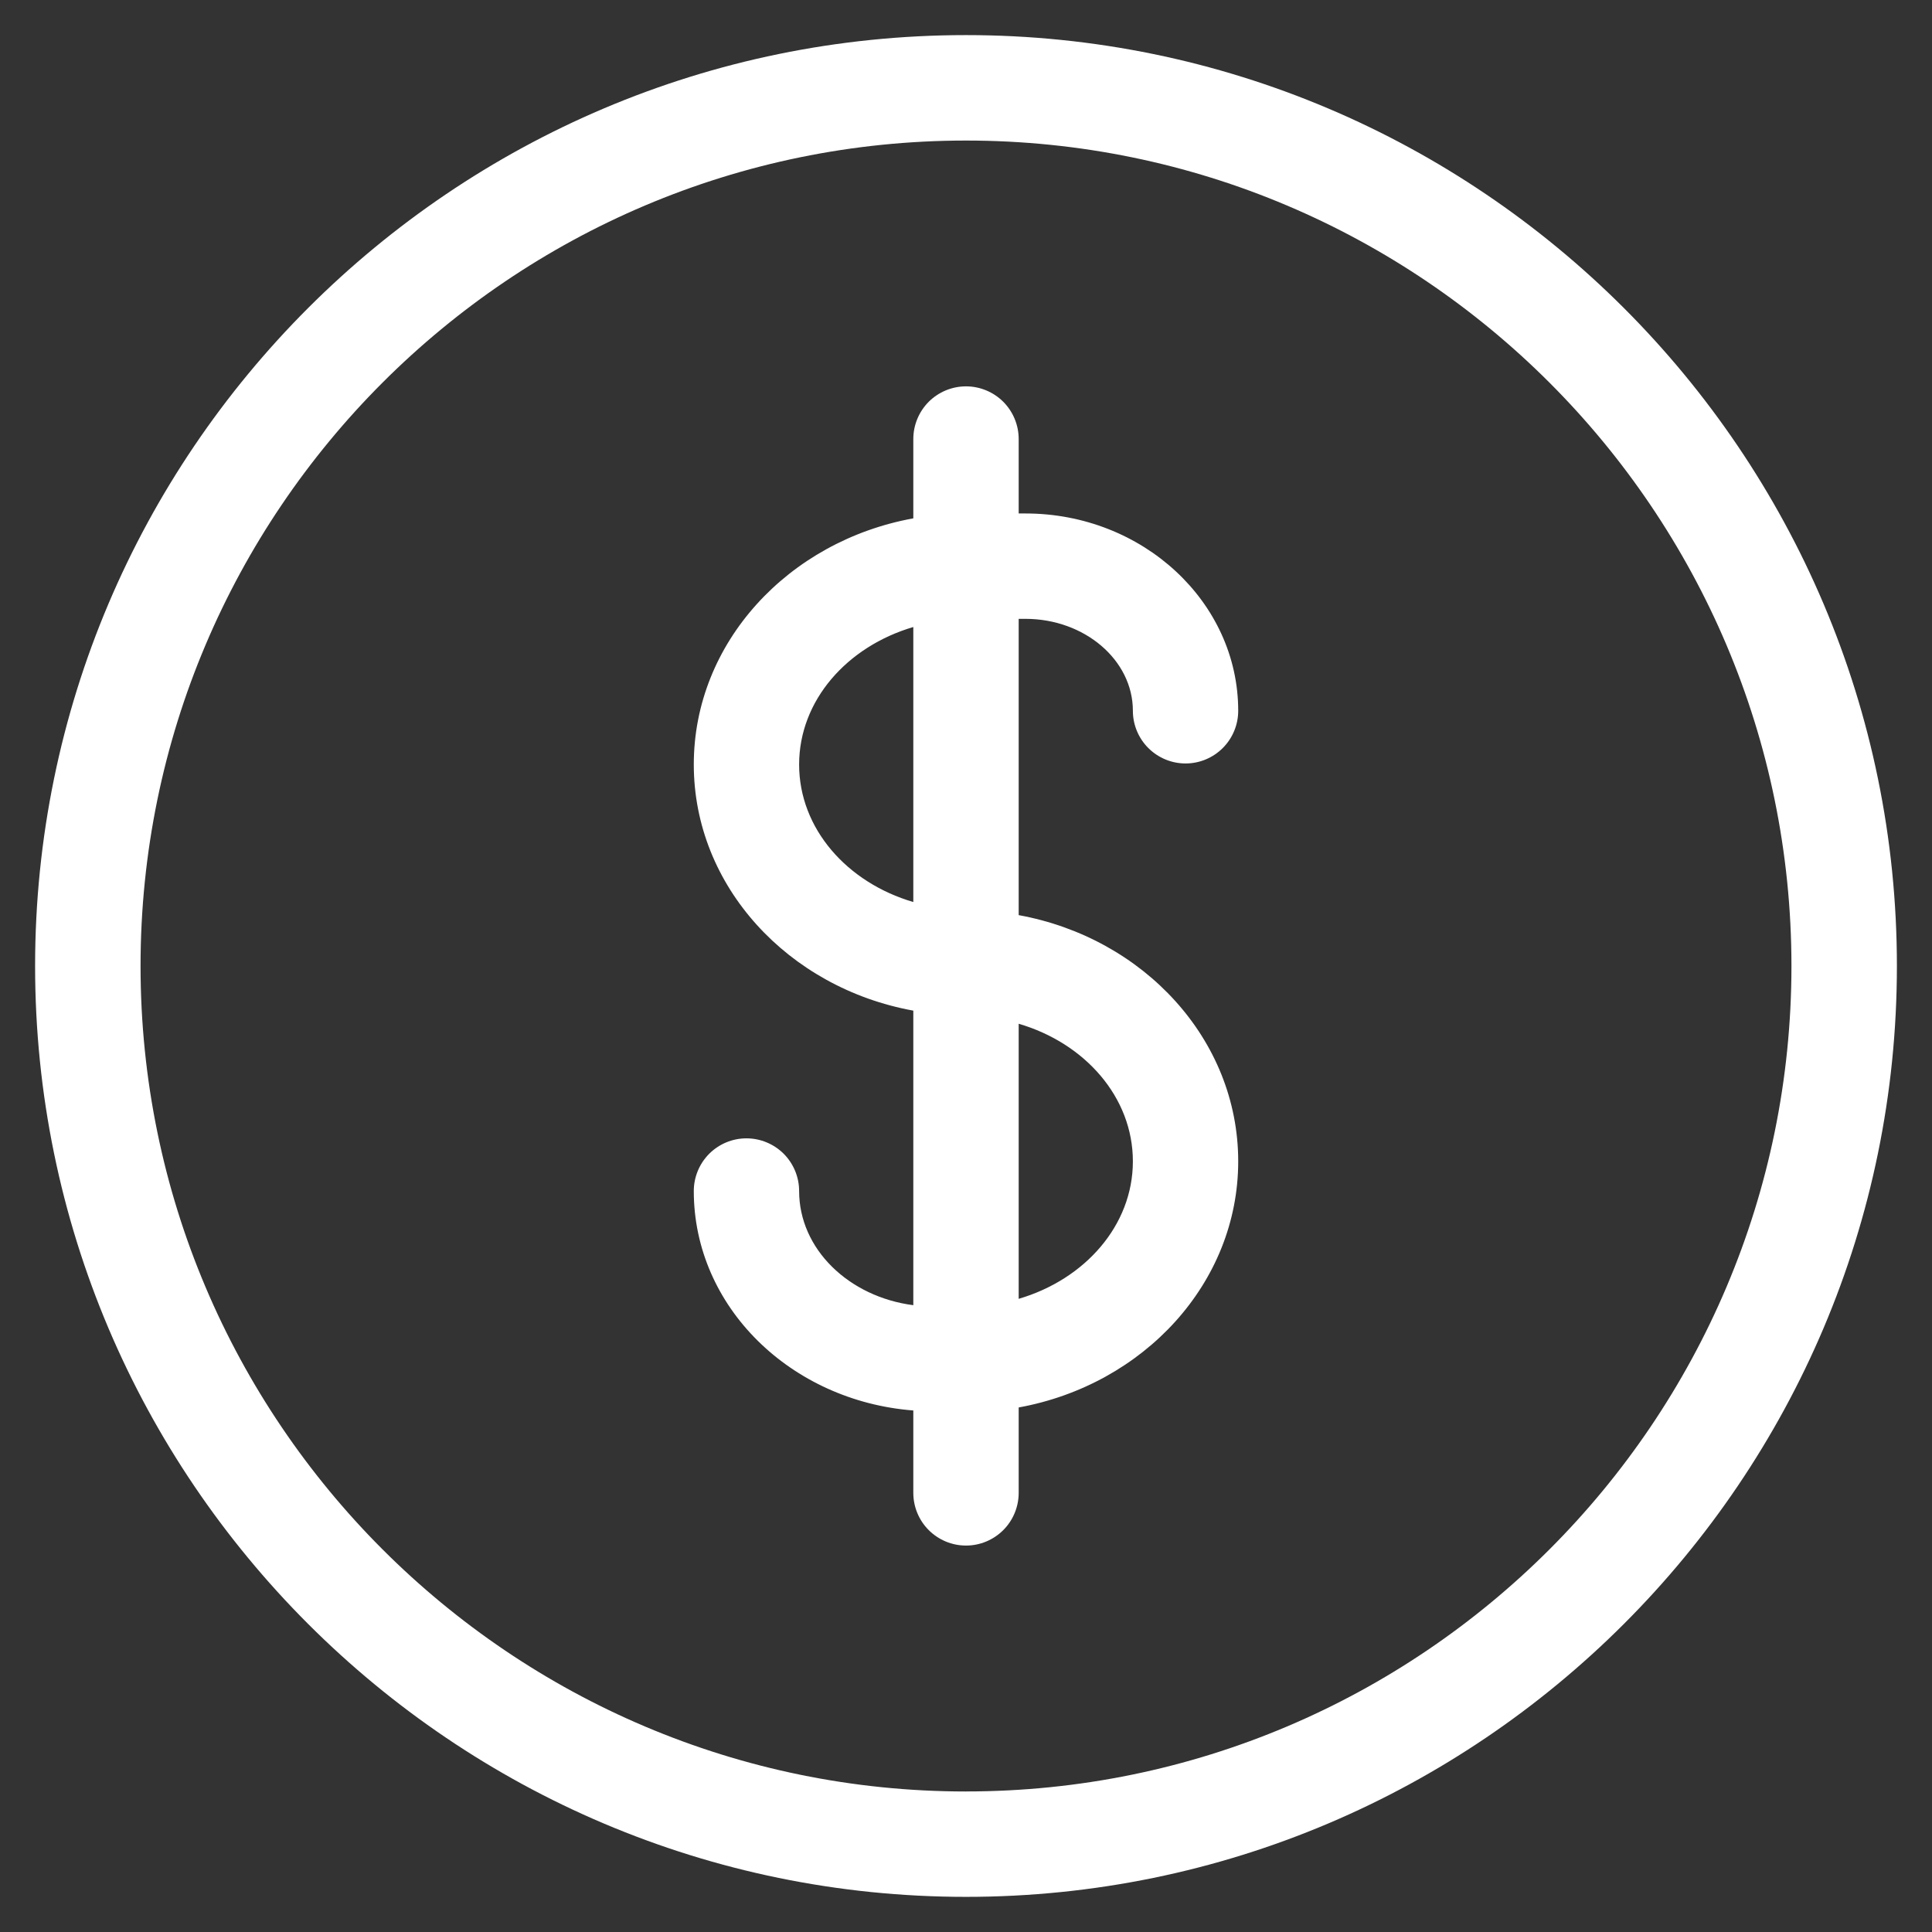 <svg width="48" height="48" viewBox="0 0 48 48" fill="none" xmlns="http://www.w3.org/2000/svg">
<rect x="0" y="0" width="48" height="48" fill="#333333" stroke="none"/>
<path fill-rule="evenodd" clip-rule="evenodd" d="M24 0.872C11.248 0.872 0.872 11.247 0.872 24C0.872 36.752 11.248 47.127 24 47.127C36.752 47.127 47.128 36.752 47.128 24C47.128 11.247 36.752 0.872 24 0.872ZM24 44.509C12.691 44.508 3.492 35.309 3.492 24C3.492 12.691 12.691 3.492 24 3.492C35.309 3.492 44.508 12.69 44.508 24C44.508 35.31 35.31 44.508 24 44.508V44.509ZM25.476 15.375C26.947 15.375 28.146 16.4 28.146 17.659C28.146 18.006 28.284 18.339 28.529 18.584C28.775 18.83 29.108 18.968 29.455 18.968C29.802 18.968 30.134 18.83 30.38 18.584C30.625 18.339 30.763 18.006 30.763 17.659C30.763 14.957 28.392 12.757 25.477 12.757H25.309V10.908C25.309 10.561 25.171 10.228 24.926 9.982C24.68 9.737 24.347 9.599 24 9.599C23.653 9.599 23.32 9.737 23.074 9.982C22.829 10.228 22.691 10.561 22.691 10.908V12.878C19.586 13.442 17.237 15.967 17.237 18.993C17.237 22.02 19.586 24.545 22.691 25.109V32.427C21.09 32.22 19.854 31.033 19.854 29.591C19.854 29.244 19.716 28.911 19.471 28.665C19.225 28.42 18.892 28.282 18.545 28.282C18.198 28.282 17.866 28.42 17.62 28.665C17.375 28.911 17.237 29.244 17.237 29.591C17.237 32.466 19.645 34.807 22.691 35.043V37.089C22.691 37.437 22.829 37.77 23.074 38.015C23.32 38.261 23.653 38.399 24 38.399C24.347 38.399 24.68 38.261 24.926 38.015C25.171 37.77 25.309 37.437 25.309 37.089V34.968C28.414 34.404 30.763 31.878 30.763 28.853C30.763 25.826 28.414 23.301 25.309 22.736V15.375H25.477H25.476ZM22.692 22.411C21.048 21.93 19.854 20.589 19.854 18.995C19.854 17.4 21.048 16.061 22.691 15.578V22.411H22.692ZM28.146 28.853C28.146 30.445 26.952 31.787 25.309 32.269V25.435C26.952 25.915 28.146 27.258 28.146 28.853Z" fill="white"/>
</svg>
